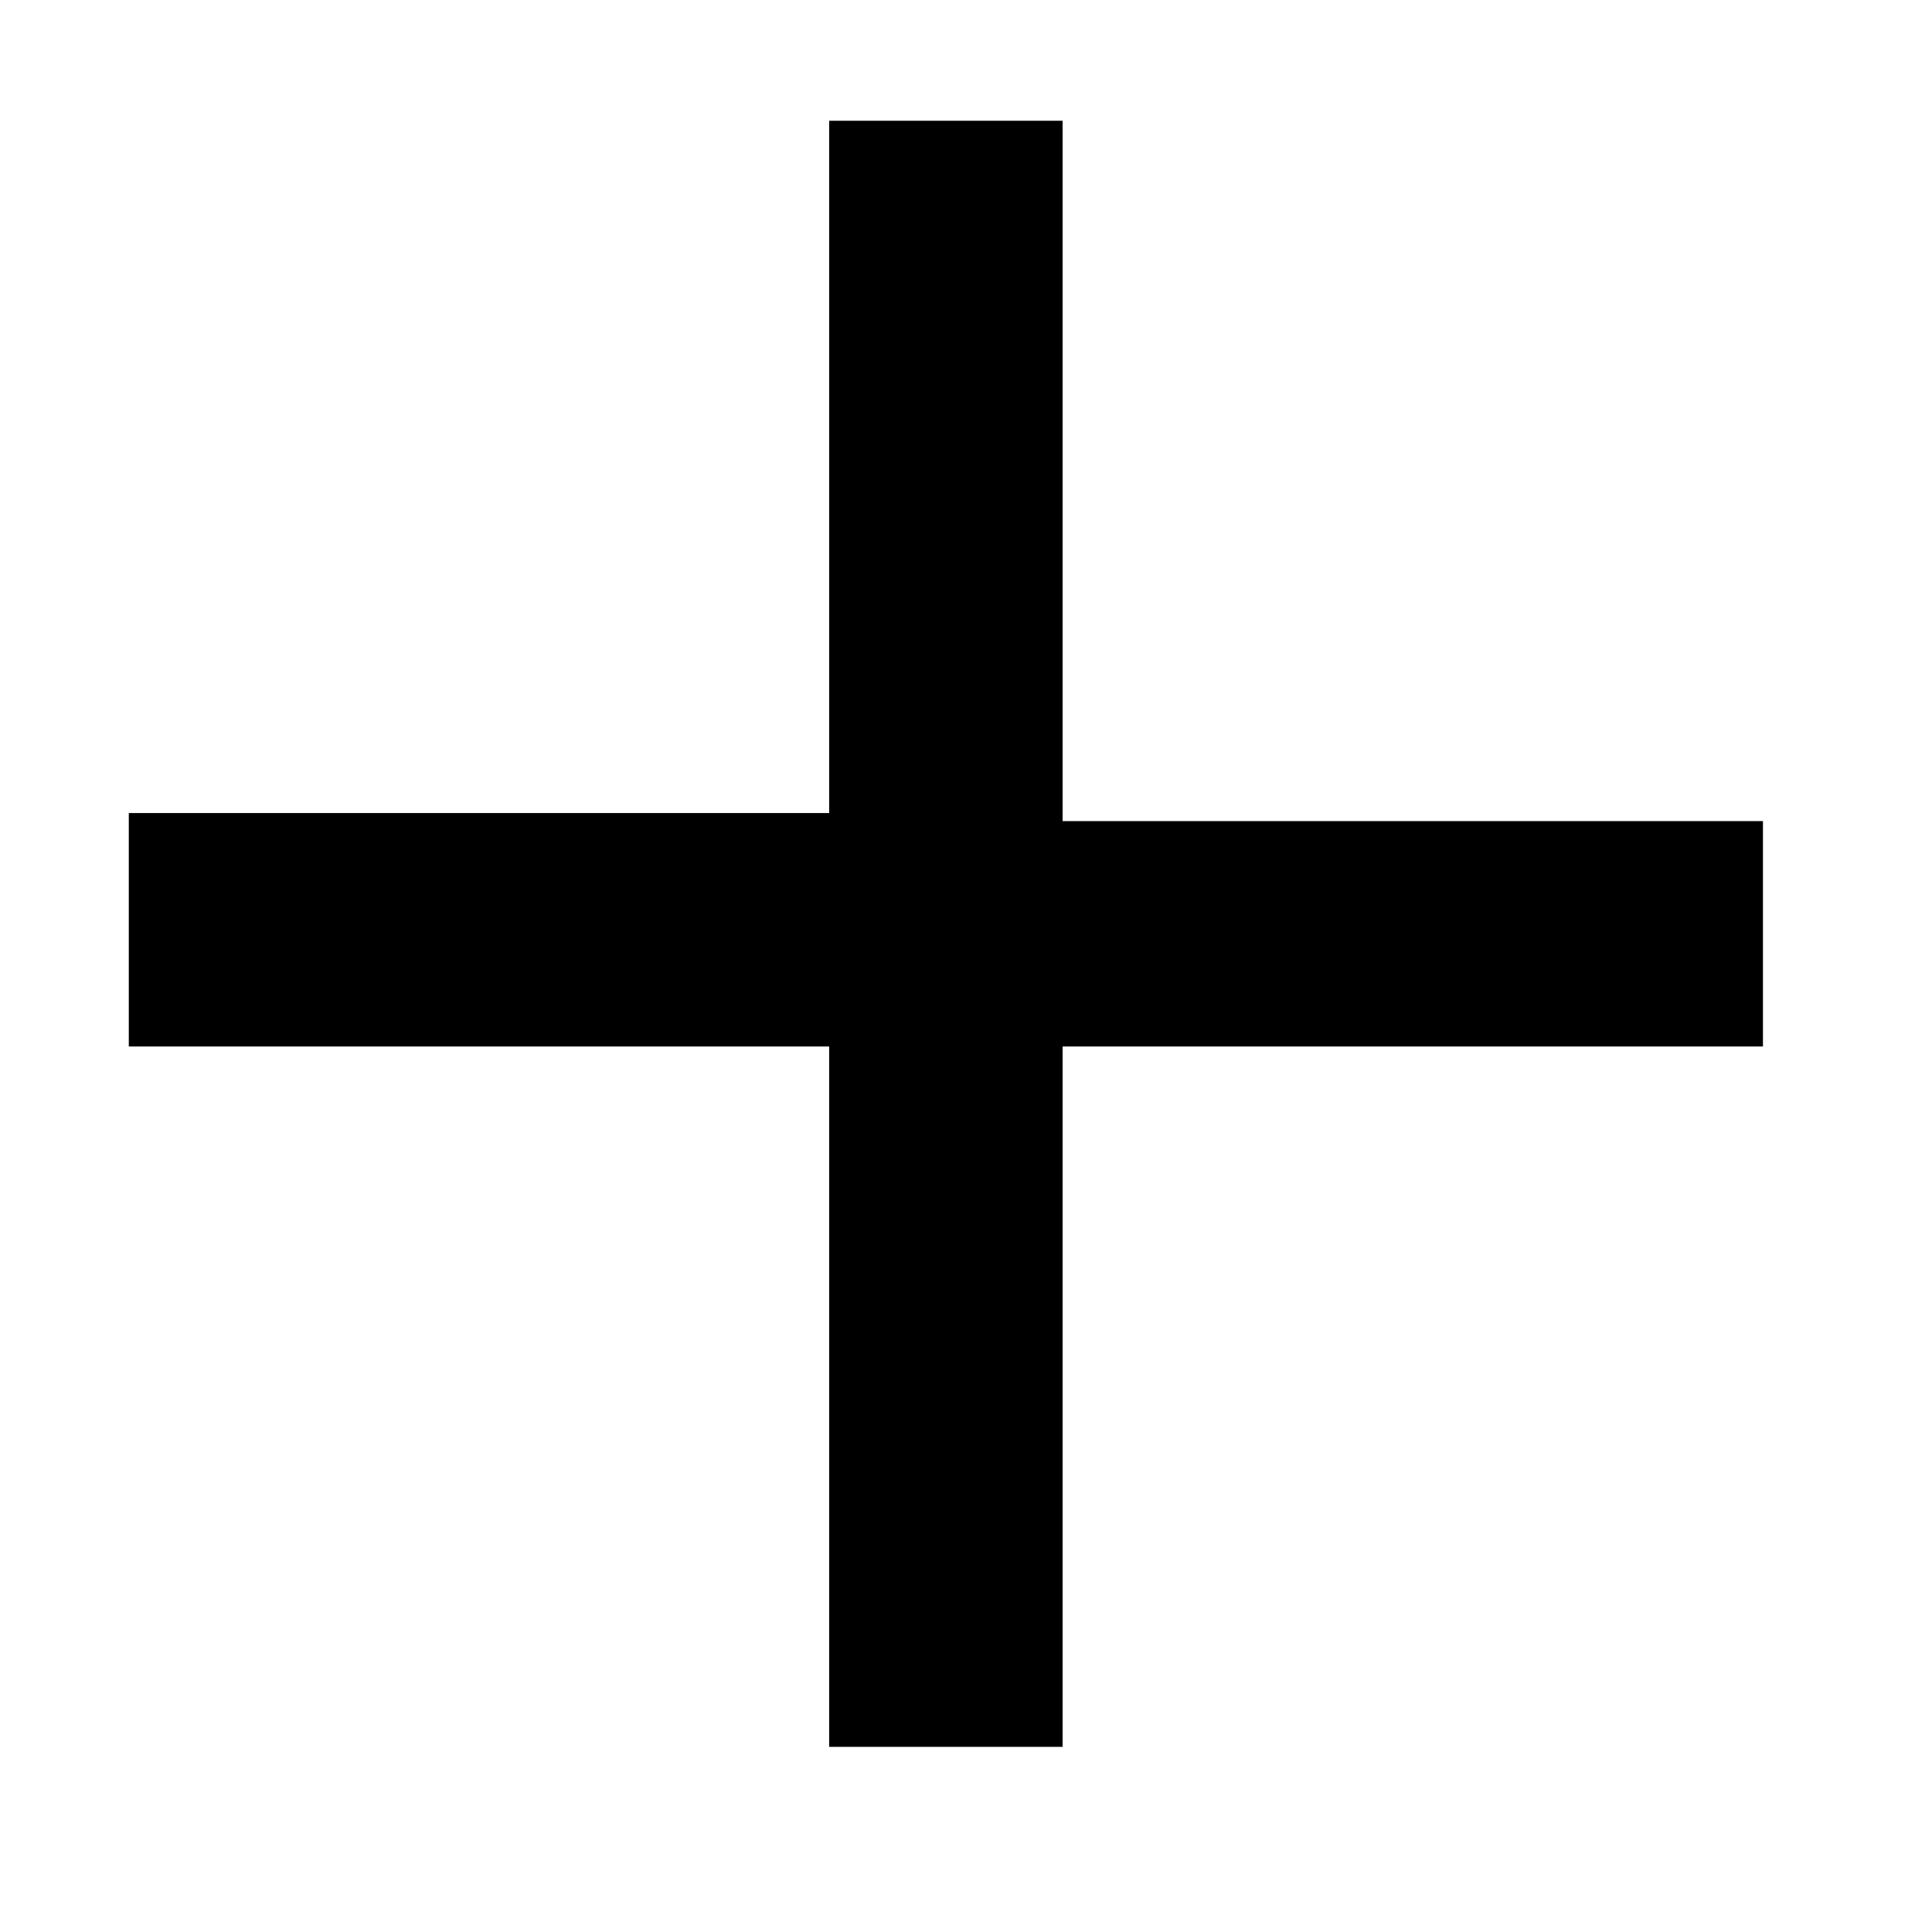 <?xml version="1.0" encoding="utf-8"?>
<!-- Generator: Adobe Illustrator 18.1.1, SVG Export Plug-In . SVG Version: 6.00 Build 0)  -->
<svg version="1.1" id="Layer_1" xmlns="http://www.w3.org/2000/svg" xmlns:xlink="http://www.w3.org/1999/xlink" x="0px" y="0px"
	 viewBox="0 0 24 24" enable-background="new 0 0 24 24" xml:space="preserve">
<g id="add_1_">
	<path d="M21.9,13h-8.7v8.7h-2.9V13H1.6v-2.9h8.7V1.5h2.9v8.7h8.7V13z"/>
</g>
</svg>
